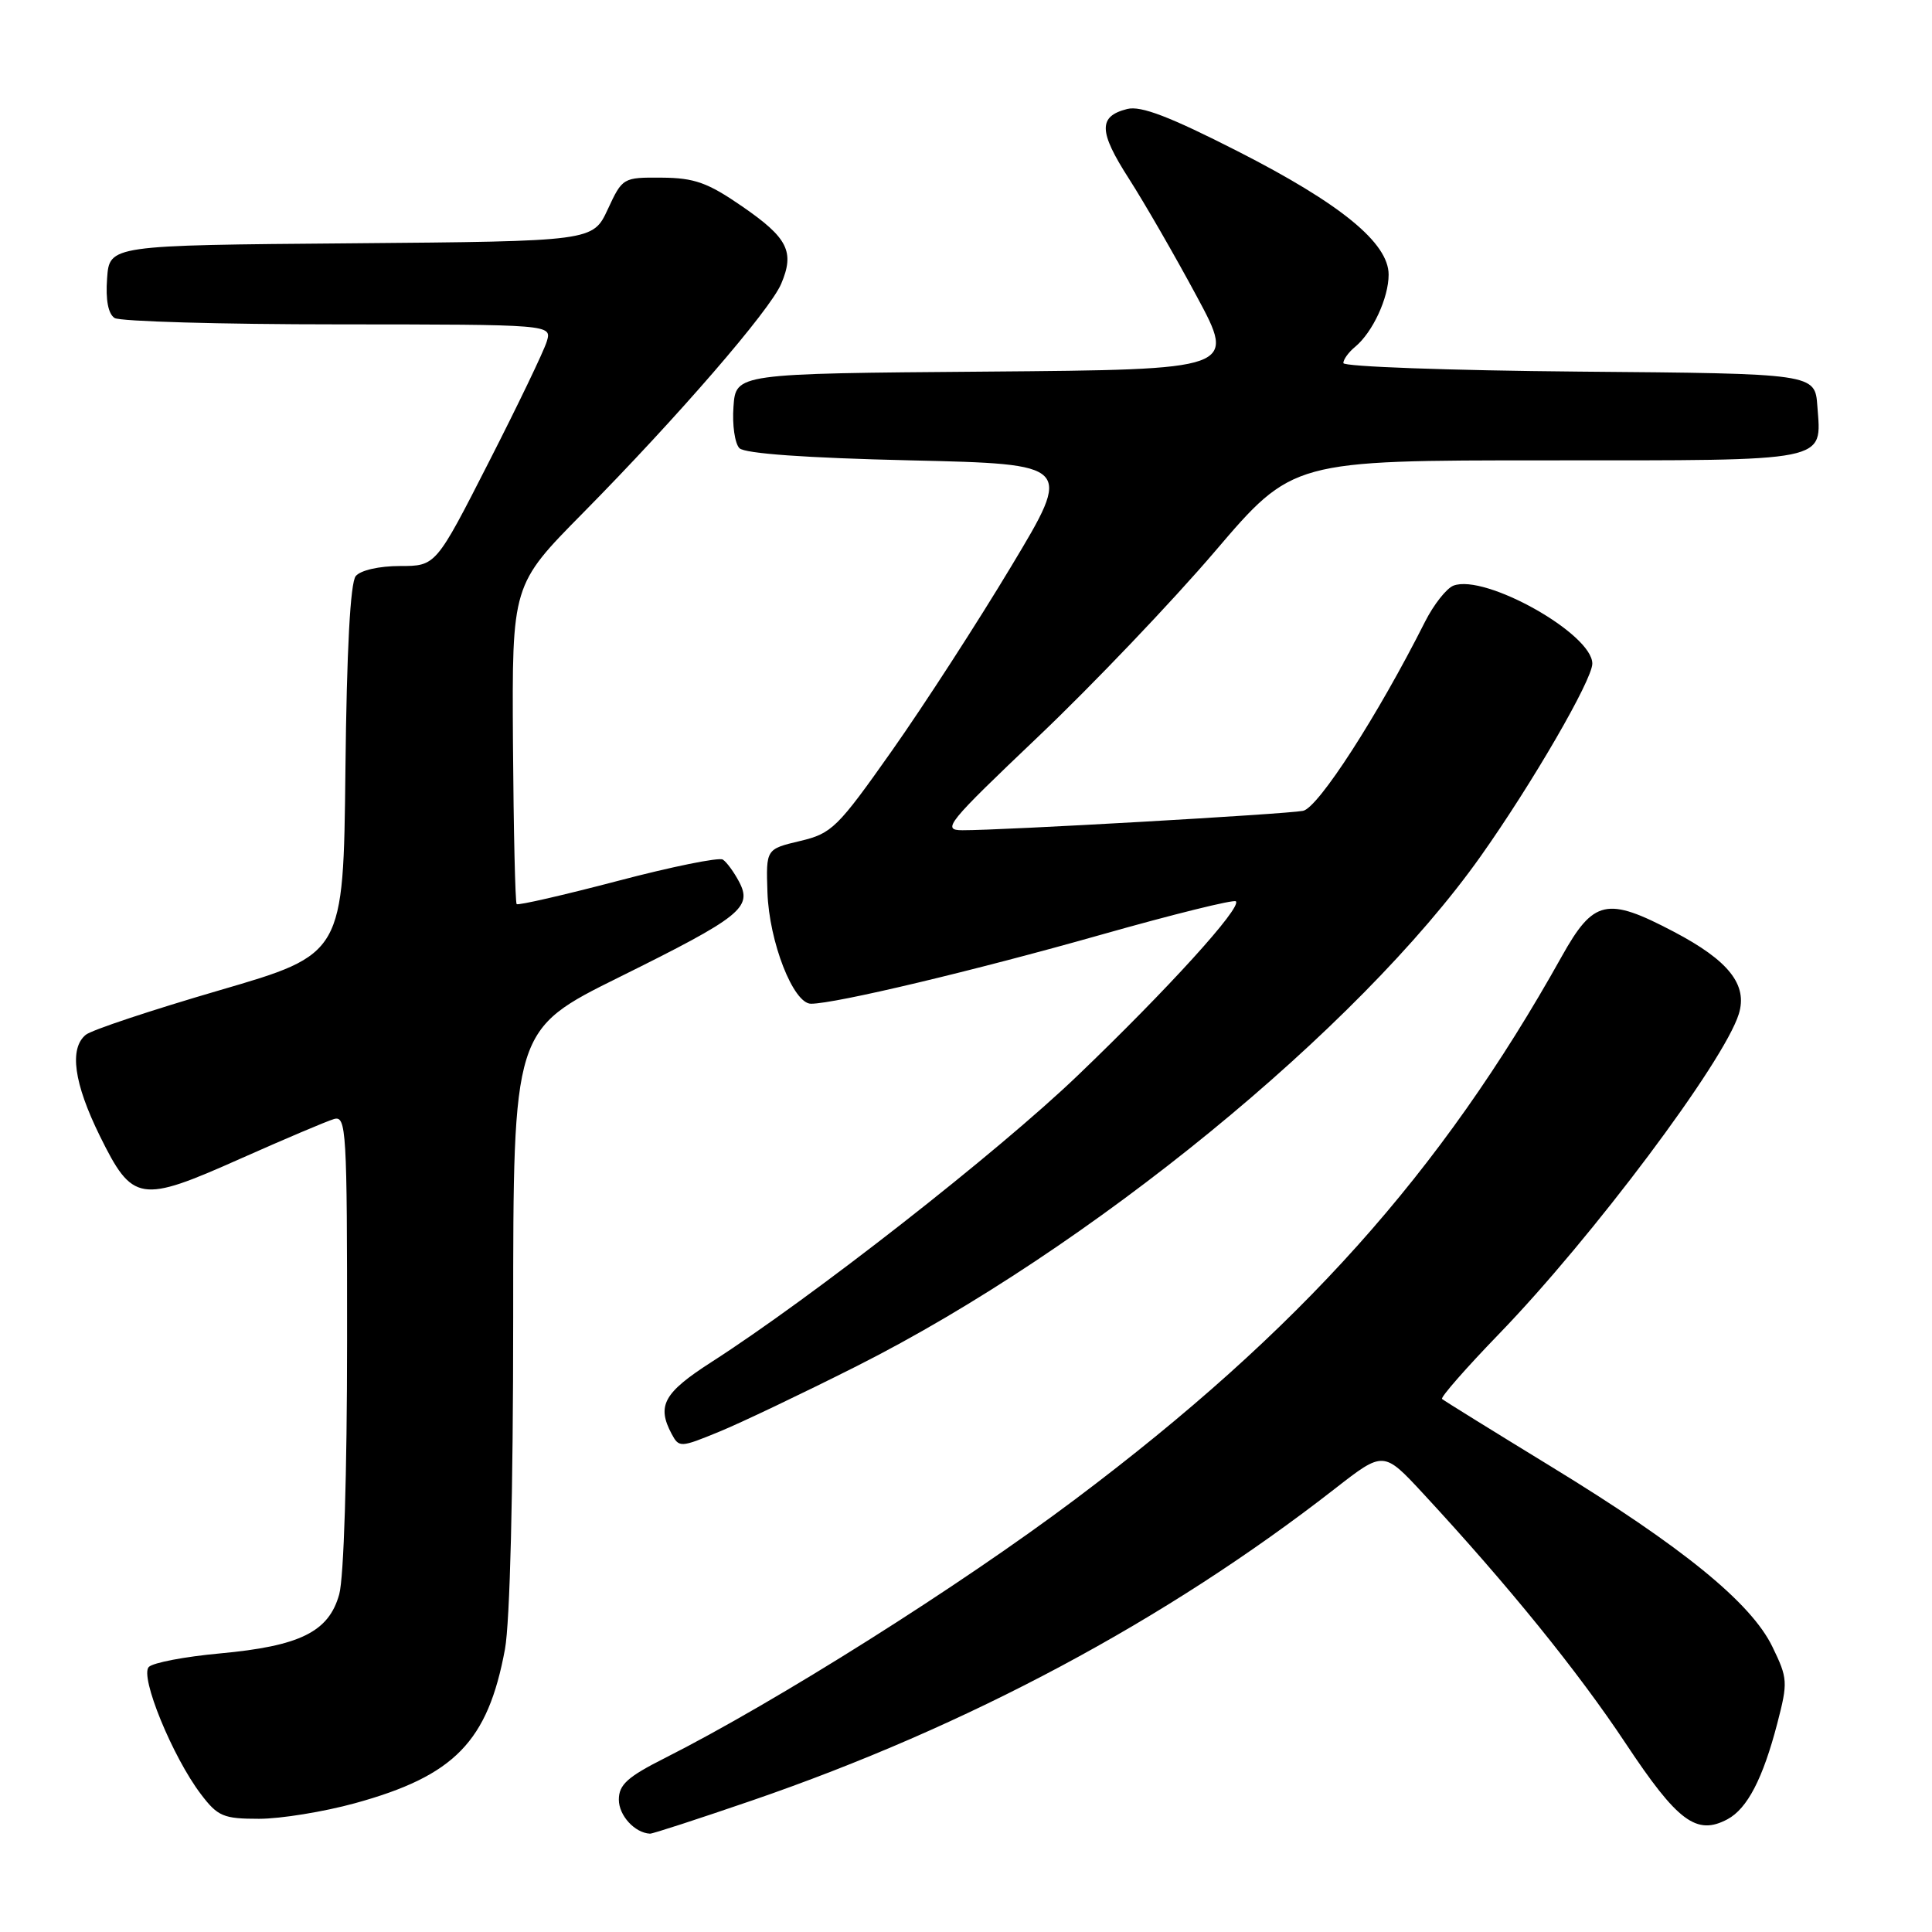 <?xml version="1.0" encoding="UTF-8" standalone="no"?>
<!DOCTYPE svg PUBLIC "-//W3C//DTD SVG 1.1//EN" "http://www.w3.org/Graphics/SVG/1.1/DTD/svg11.dtd" >
<svg xmlns="http://www.w3.org/2000/svg" xmlns:xlink="http://www.w3.org/1999/xlink" version="1.1" viewBox="0 0 256 256">
 <g >
 <path fill="currentColor"
d=" M 99.63 238.58 C 128.26 228.74 154.56 214.67 176.91 197.24 C 183.33 192.24 183.33 192.24 188.60 197.93 C 199.86 210.09 209.08 221.47 215.41 231.01 C 222.29 241.38 224.80 243.25 228.90 241.06 C 231.53 239.65 233.59 235.68 235.50 228.36 C 236.92 222.89 236.89 222.40 234.86 218.22 C 232.04 212.38 222.93 204.96 205.50 194.31 C 197.80 189.60 191.31 185.58 191.08 185.37 C 190.85 185.16 194.25 181.28 198.64 176.74 C 210.98 163.99 228.43 140.71 230.40 134.36 C 231.60 130.49 229.07 127.28 221.79 123.46 C 212.91 118.79 211.16 119.18 206.93 126.75 C 190.91 155.44 172.19 176.33 142.50 198.64 C 127.21 210.14 102.82 225.52 88.08 232.96 C 83.14 235.45 82.00 236.49 82.00 238.46 C 82.00 240.57 84.11 242.87 86.13 242.97 C 86.47 242.99 92.55 241.01 99.63 238.58 Z  M 47.02 238.94 C 60.23 235.31 64.64 230.78 66.91 218.53 C 67.57 214.93 68.00 197.78 68.00 174.54 C 68.00 136.44 68.00 136.44 82.07 129.47 C 98.20 121.48 99.73 120.25 97.93 116.83 C 97.25 115.55 96.29 114.23 95.78 113.90 C 95.28 113.57 89.01 114.84 81.84 116.73 C 74.68 118.61 68.66 119.99 68.46 119.80 C 68.27 119.60 68.05 110.00 67.97 98.47 C 67.84 77.50 67.84 77.50 77.22 68.00 C 89.80 55.25 102.00 41.15 103.51 37.61 C 105.32 33.35 104.40 31.52 98.33 27.34 C 93.78 24.20 92.01 23.57 87.69 23.54 C 82.55 23.50 82.48 23.54 80.53 27.74 C 78.56 31.97 78.56 31.97 46.53 32.24 C 14.50 32.50 14.50 32.50 14.19 36.90 C 13.98 39.74 14.34 41.60 15.19 42.14 C 15.91 42.59 29.24 42.98 44.82 42.98 C 73.13 43.00 73.13 43.00 72.45 45.25 C 72.08 46.49 68.62 53.69 64.76 61.25 C 57.75 75.00 57.75 75.00 53.00 75.00 C 50.26 75.00 47.78 75.56 47.14 76.33 C 46.42 77.20 45.94 86.11 45.77 102.05 C 45.50 126.43 45.50 126.43 29.11 131.21 C 20.10 133.84 12.11 136.49 11.36 137.12 C 9.15 138.95 9.79 143.53 13.23 150.52 C 17.57 159.31 18.54 159.47 31.86 153.53 C 37.71 150.93 43.29 148.56 44.25 148.28 C 45.89 147.80 46.00 149.66 45.99 177.63 C 45.99 195.24 45.56 209.04 44.95 211.25 C 43.57 216.23 39.76 218.11 29.12 219.09 C 24.52 219.51 20.29 220.31 19.72 220.88 C 18.49 222.11 22.87 232.82 26.63 237.75 C 28.86 240.69 29.61 241.00 34.32 241.00 C 37.19 241.00 42.91 240.07 47.02 238.94 Z  M 113.50 181.03 C 144.31 165.50 179.96 136.37 196.19 113.47 C 203.02 103.83 210.98 90.10 210.99 87.94 C 211.01 83.99 196.78 76.00 192.59 77.60 C 191.67 77.96 189.98 80.10 188.83 82.37 C 182.53 94.87 174.67 107.04 172.66 107.44 C 170.43 107.88 132.80 110.03 127.52 110.01 C 124.75 110.00 125.47 109.12 137.62 97.56 C 144.81 90.72 155.33 79.69 160.99 73.06 C 171.28 61.00 171.28 61.00 205.02 61.00 C 242.79 61.00 241.35 61.29 240.81 53.82 C 240.50 49.50 240.50 49.50 209.25 49.24 C 192.06 49.09 178.00 48.58 178.00 48.11 C 178.00 47.63 178.70 46.66 179.57 45.95 C 181.89 44.02 184.00 39.47 184.00 36.39 C 184.00 32.19 177.66 27.00 164.00 20.04 C 154.99 15.45 151.18 13.99 149.37 14.44 C 145.51 15.41 145.56 17.41 149.59 23.68 C 151.64 26.88 155.68 33.88 158.56 39.24 C 163.80 48.97 163.80 48.97 130.65 49.24 C 97.50 49.50 97.50 49.50 97.19 53.89 C 97.01 56.30 97.37 58.77 97.98 59.39 C 98.70 60.10 106.77 60.68 120.61 61.00 C 142.13 61.50 142.13 61.50 134.02 75.00 C 129.57 82.42 122.45 93.42 118.21 99.44 C 110.97 109.71 110.23 110.44 106.00 111.44 C 101.50 112.51 101.50 112.51 101.69 118.23 C 101.91 124.80 105.12 133.00 107.46 133.00 C 110.69 133.00 129.05 128.63 145.88 123.86 C 155.44 121.15 163.49 119.16 163.76 119.43 C 164.58 120.24 154.73 131.08 142.79 142.52 C 132.16 152.71 107.62 171.91 94.24 180.50 C 87.94 184.55 87.00 186.26 89.00 190.01 C 89.98 191.83 90.16 191.82 95.25 189.73 C 98.14 188.55 106.35 184.63 113.50 181.03 Z "/>
</g>
</svg>